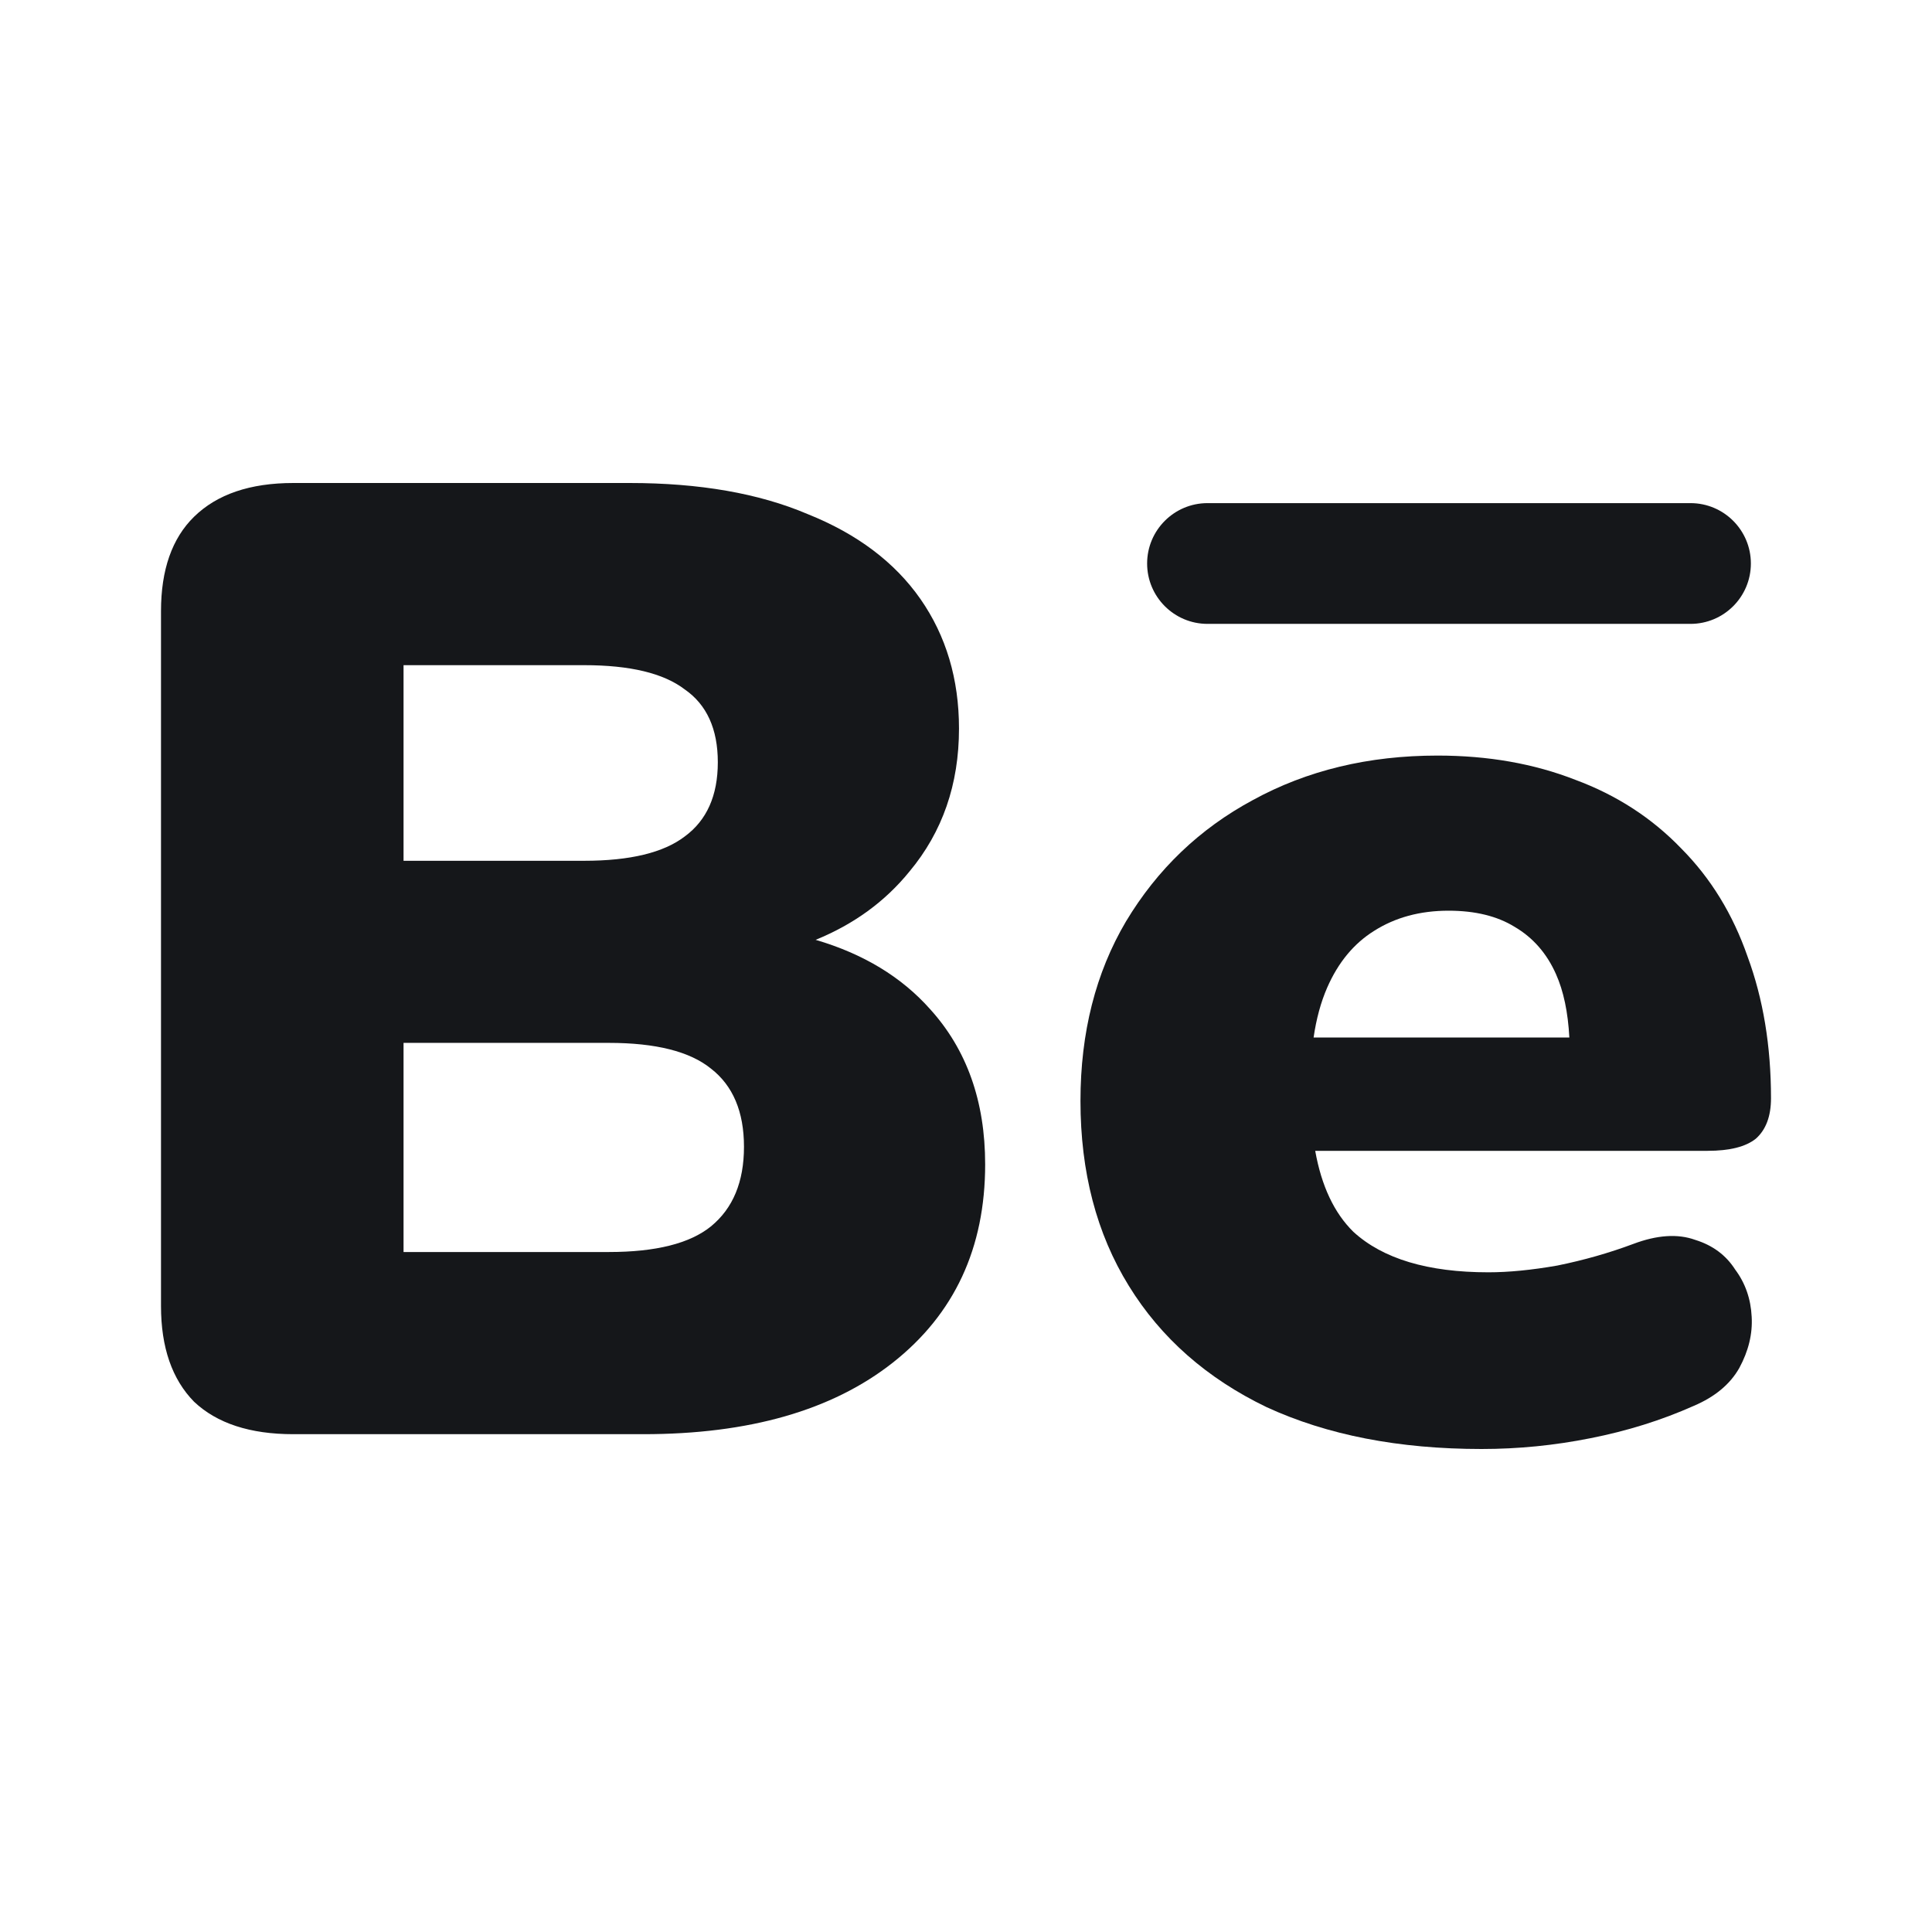 <svg width="24" height="24" viewBox="0 0 24 24" fill="none" xmlns="http://www.w3.org/2000/svg">
<path d="M2.411 17.413C2.696 17.682 3.107 17.816 3.644 17.816H7.992C9.305 17.816 10.338 17.52 11.091 16.927C11.856 16.324 12.238 15.503 12.238 14.464C12.238 13.682 12.01 13.039 11.554 12.536C11.199 12.136 10.725 11.849 10.132 11.675C10.606 11.482 10.994 11.2 11.297 10.827C11.708 10.335 11.913 9.743 11.913 9.05C11.913 8.436 11.753 7.899 11.434 7.441C11.114 6.983 10.646 6.631 10.03 6.385C9.425 6.128 8.689 6 7.821 6H3.644C3.107 6 2.696 6.14 2.411 6.419C2.137 6.687 2 7.078 2 7.592V16.224C2 16.737 2.137 17.134 2.411 17.413ZM7.564 15.553H5.013V12.955H7.564C8.146 12.955 8.569 13.062 8.831 13.274C9.105 13.486 9.242 13.81 9.242 14.246C9.242 14.682 9.105 15.011 8.831 15.235C8.569 15.447 8.146 15.553 7.564 15.553ZM7.256 10.693H5.013V8.263H7.256C7.827 8.263 8.243 8.363 8.506 8.564C8.78 8.754 8.917 9.056 8.917 9.469C8.917 9.883 8.78 10.19 8.506 10.391C8.243 10.592 7.827 10.693 7.256 10.693Z" fill="#15171A"/>
<path d="M15.734 17.48C16.487 17.827 17.377 18 18.405 18C18.861 18 19.312 17.955 19.757 17.866C20.214 17.776 20.642 17.642 21.041 17.464C21.304 17.352 21.492 17.195 21.606 16.994C21.721 16.782 21.772 16.57 21.76 16.358C21.749 16.134 21.68 15.938 21.555 15.771C21.441 15.592 21.275 15.469 21.058 15.402C20.842 15.324 20.585 15.341 20.288 15.453C19.991 15.564 19.677 15.654 19.346 15.721C19.027 15.777 18.741 15.805 18.49 15.805C17.737 15.805 17.178 15.637 16.812 15.302C16.574 15.068 16.416 14.733 16.338 14.296H21.212C21.486 14.296 21.686 14.246 21.812 14.145C21.937 14.034 22 13.866 22 13.643C22 12.994 21.903 12.408 21.709 11.883C21.526 11.357 21.253 10.911 20.887 10.542C20.522 10.162 20.082 9.877 19.569 9.687C19.055 9.486 18.485 9.386 17.857 9.386C17.001 9.386 16.236 9.57 15.563 9.939C14.9 10.296 14.376 10.799 13.987 11.447C13.611 12.084 13.422 12.827 13.422 13.676C13.422 14.559 13.622 15.324 14.022 15.972C14.421 16.62 14.992 17.123 15.734 17.48ZM16.318 12.888C16.352 12.655 16.408 12.449 16.487 12.268C16.624 11.955 16.818 11.721 17.069 11.564C17.332 11.397 17.64 11.313 17.994 11.313C18.325 11.313 18.599 11.38 18.816 11.514C19.044 11.648 19.215 11.844 19.329 12.101C19.423 12.311 19.478 12.573 19.495 12.888H16.318Z" fill="#15171A"/>
<path d="M15 6.25C14.586 6.25 14.25 6.586 14.25 7C14.25 7.414 14.586 7.75 15 7.75H21C21.414 7.75 21.75 7.414 21.75 7C21.75 6.586 21.414 6.25 21 6.25H15Z" fill="#15171A"/>
</svg>
